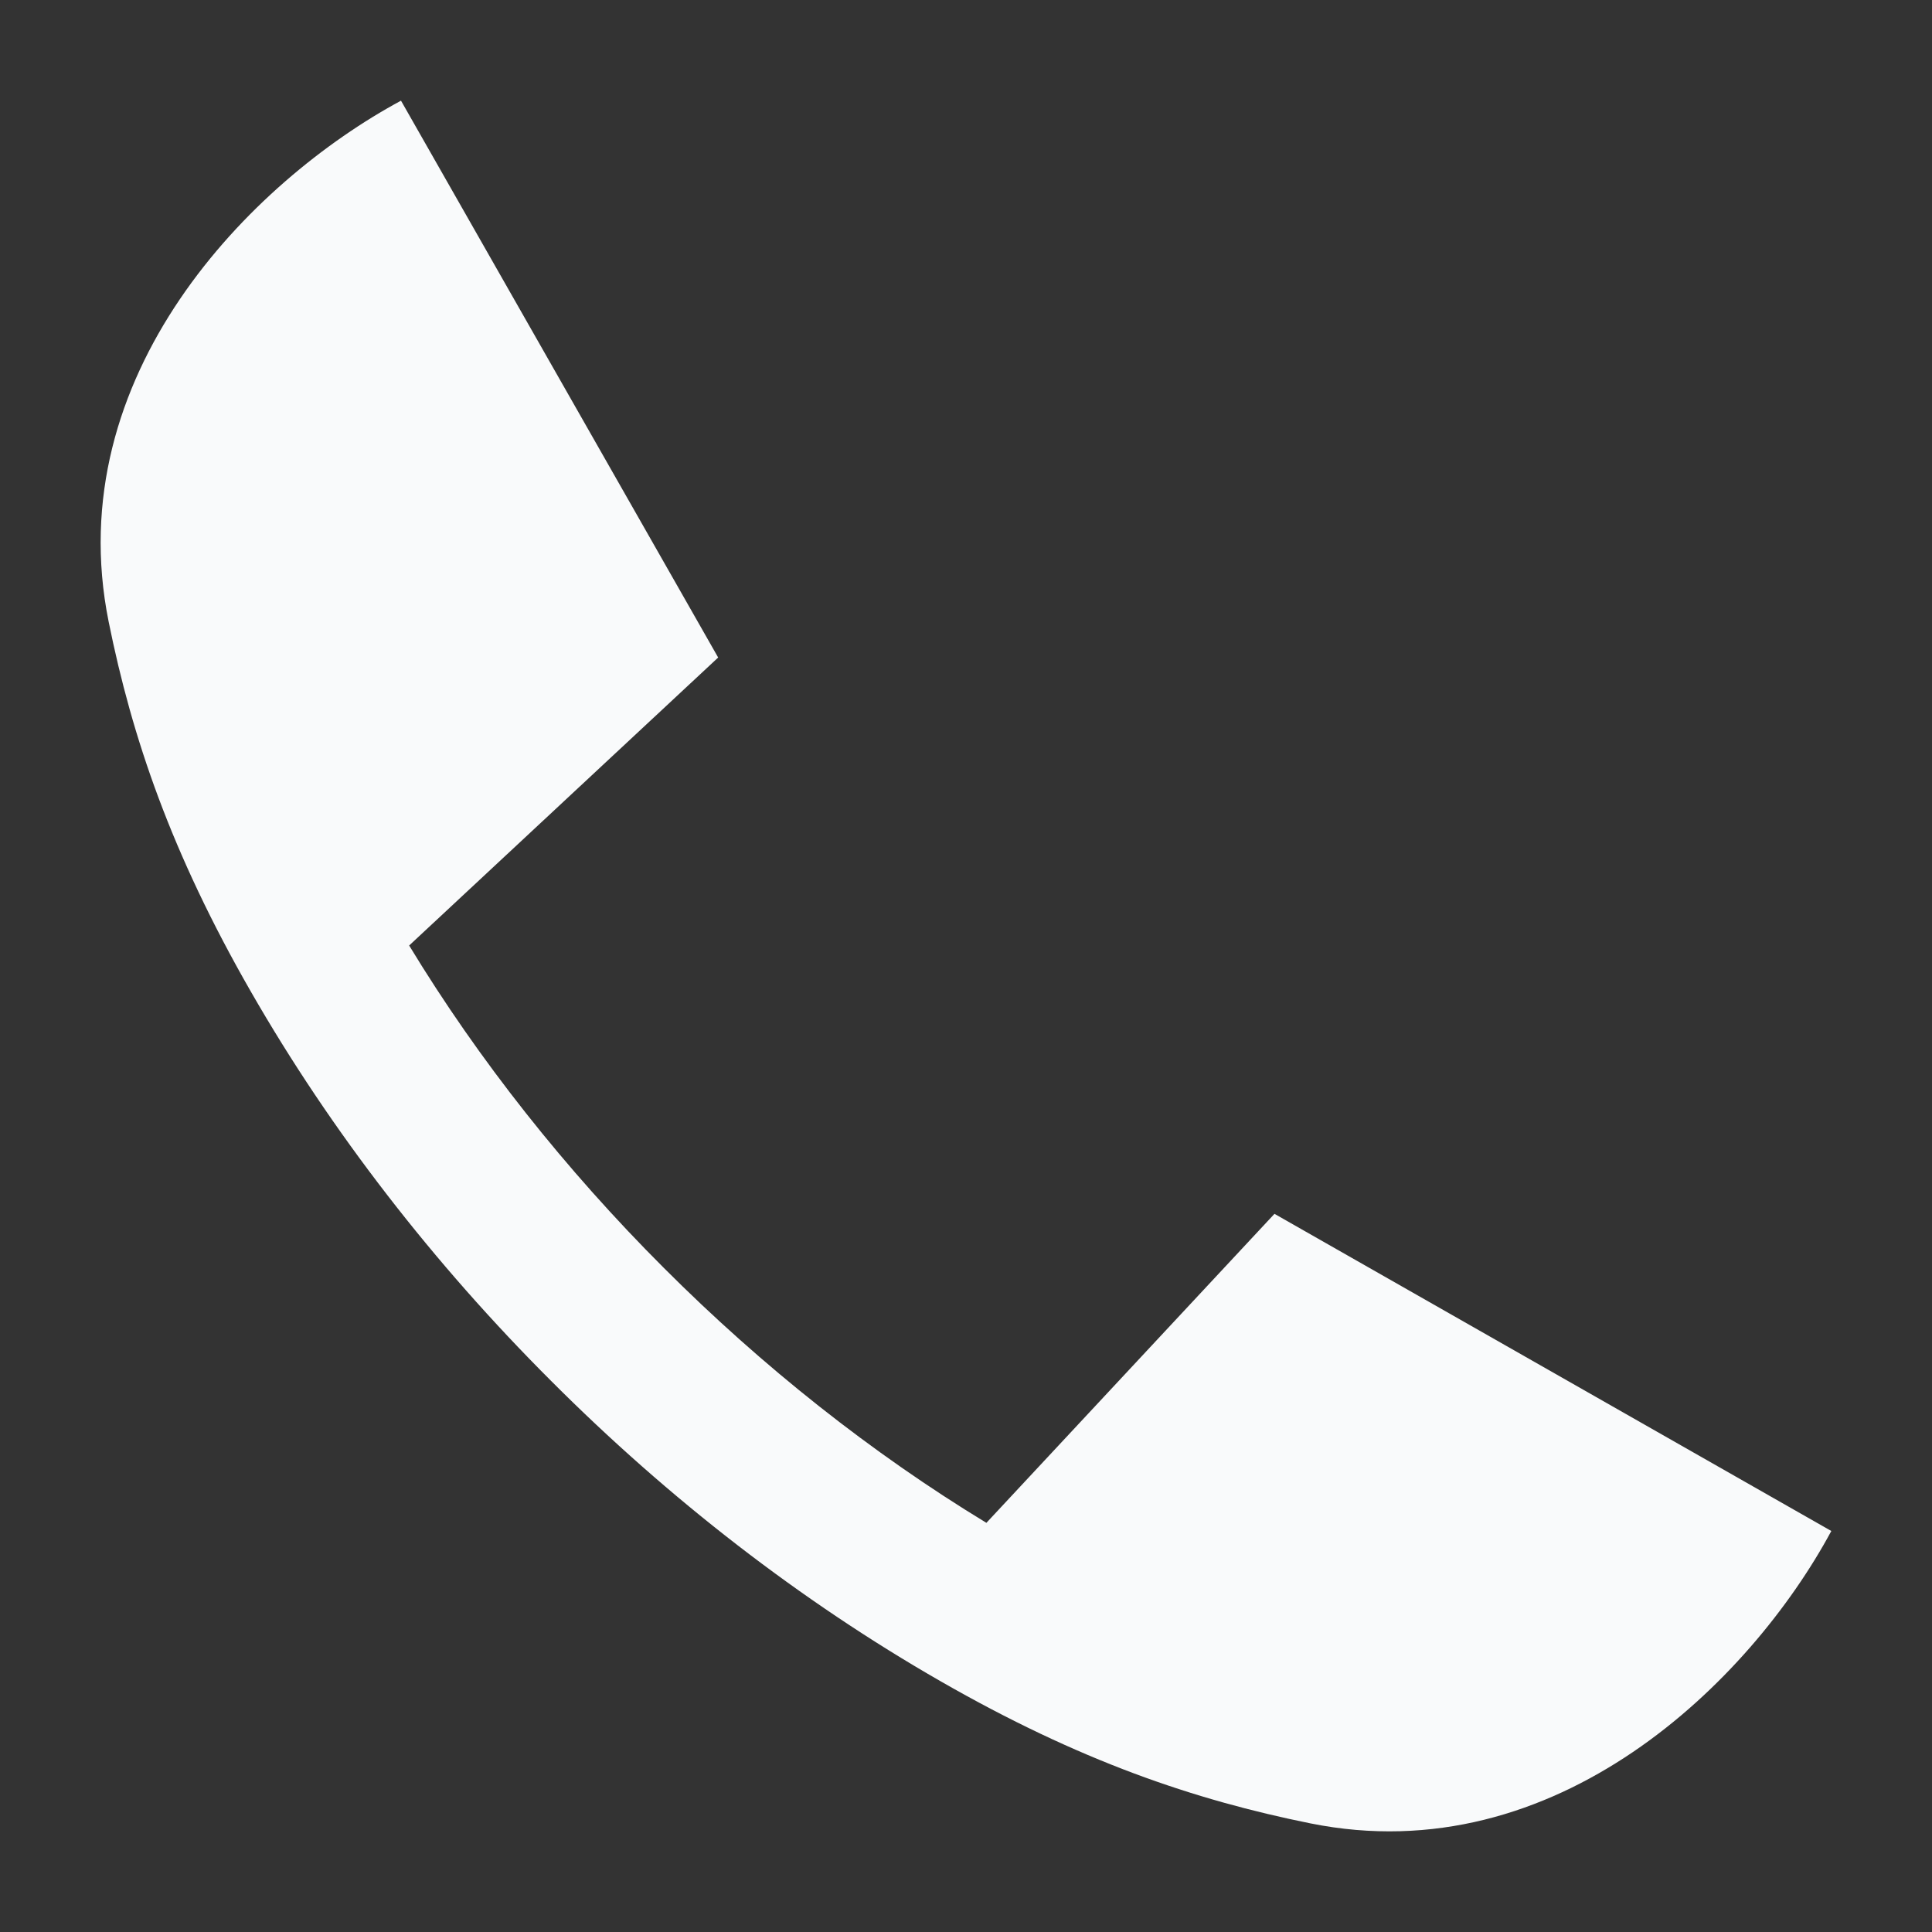 <svg width="18" height="18" viewBox="0 0 18 18" fill="none" xmlns="http://www.w3.org/2000/svg">
<rect x="0" y="0" width="18" height="18" fill="#333333" stroke="none"/>
<path d="M3.812 8.809C4.461 9.878 5.269 10.898 6.186 11.814C7.102 12.731 8.122 13.539 9.19 14.188L11.874 11.309L17.062 14.264C16.309 15.662 14.503 17.45 12.209 16.988C11.124 16.769 10.054 16.405 8.76 15.662C7.458 14.915 6.228 13.961 5.136 12.867C4.042 11.775 3.085 10.542 2.338 9.24C1.595 7.946 1.231 6.876 1.012 5.791C0.55 3.497 2.338 1.691 3.736 0.938L6.691 6.126L3.812 8.809Z" fill="#F9FAFB"/>
</svg>
